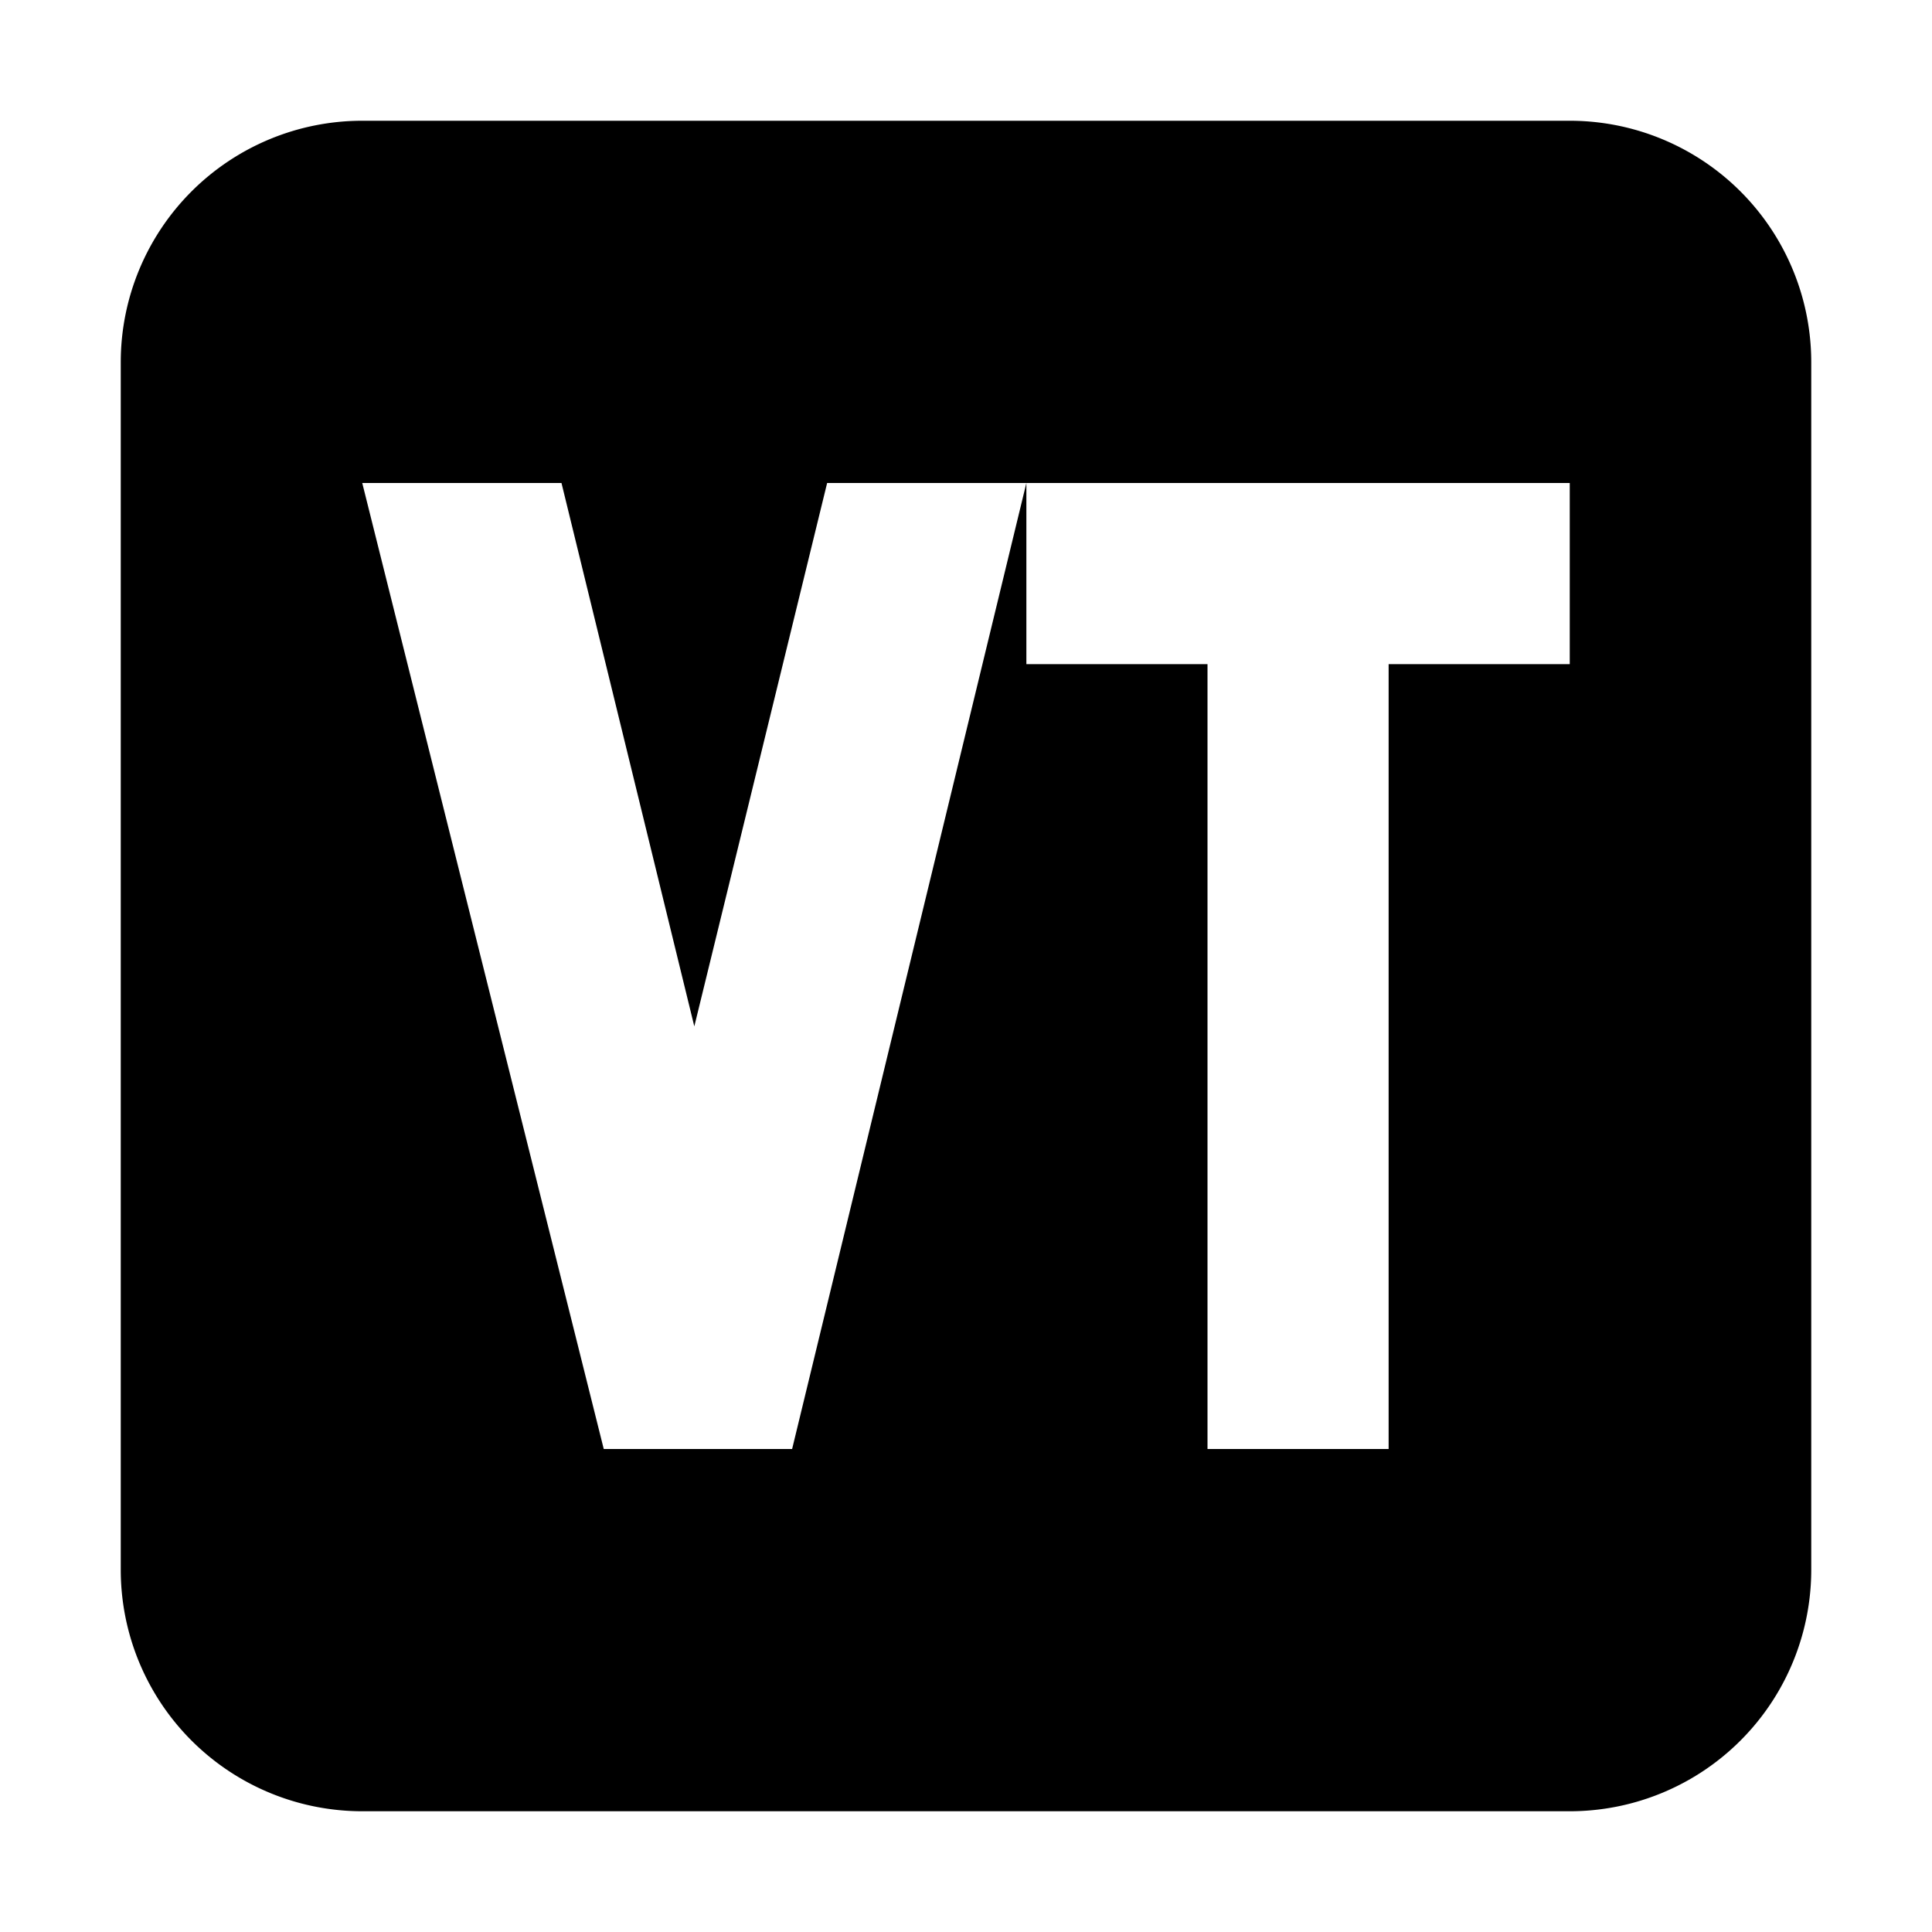 <svg xmlns="http://www.w3.org/2000/svg" width="16" height="16" viewBox="0 0 16 16"><rect width="16" height="16" style="fill:none"/><path d="M13,1H3A2,2,0,0,0,1,3V13a2,2,0,0,0,2,2H13a2,2,0,0,0,2-2V3A2,2,0,0,0,13,1ZM6.56,12H5L3,4H4.65l1.1,4.5L6.85,4H8.5ZM13,5.5H11.5V12H10V5.5H8.5V4H13Z"/></svg>